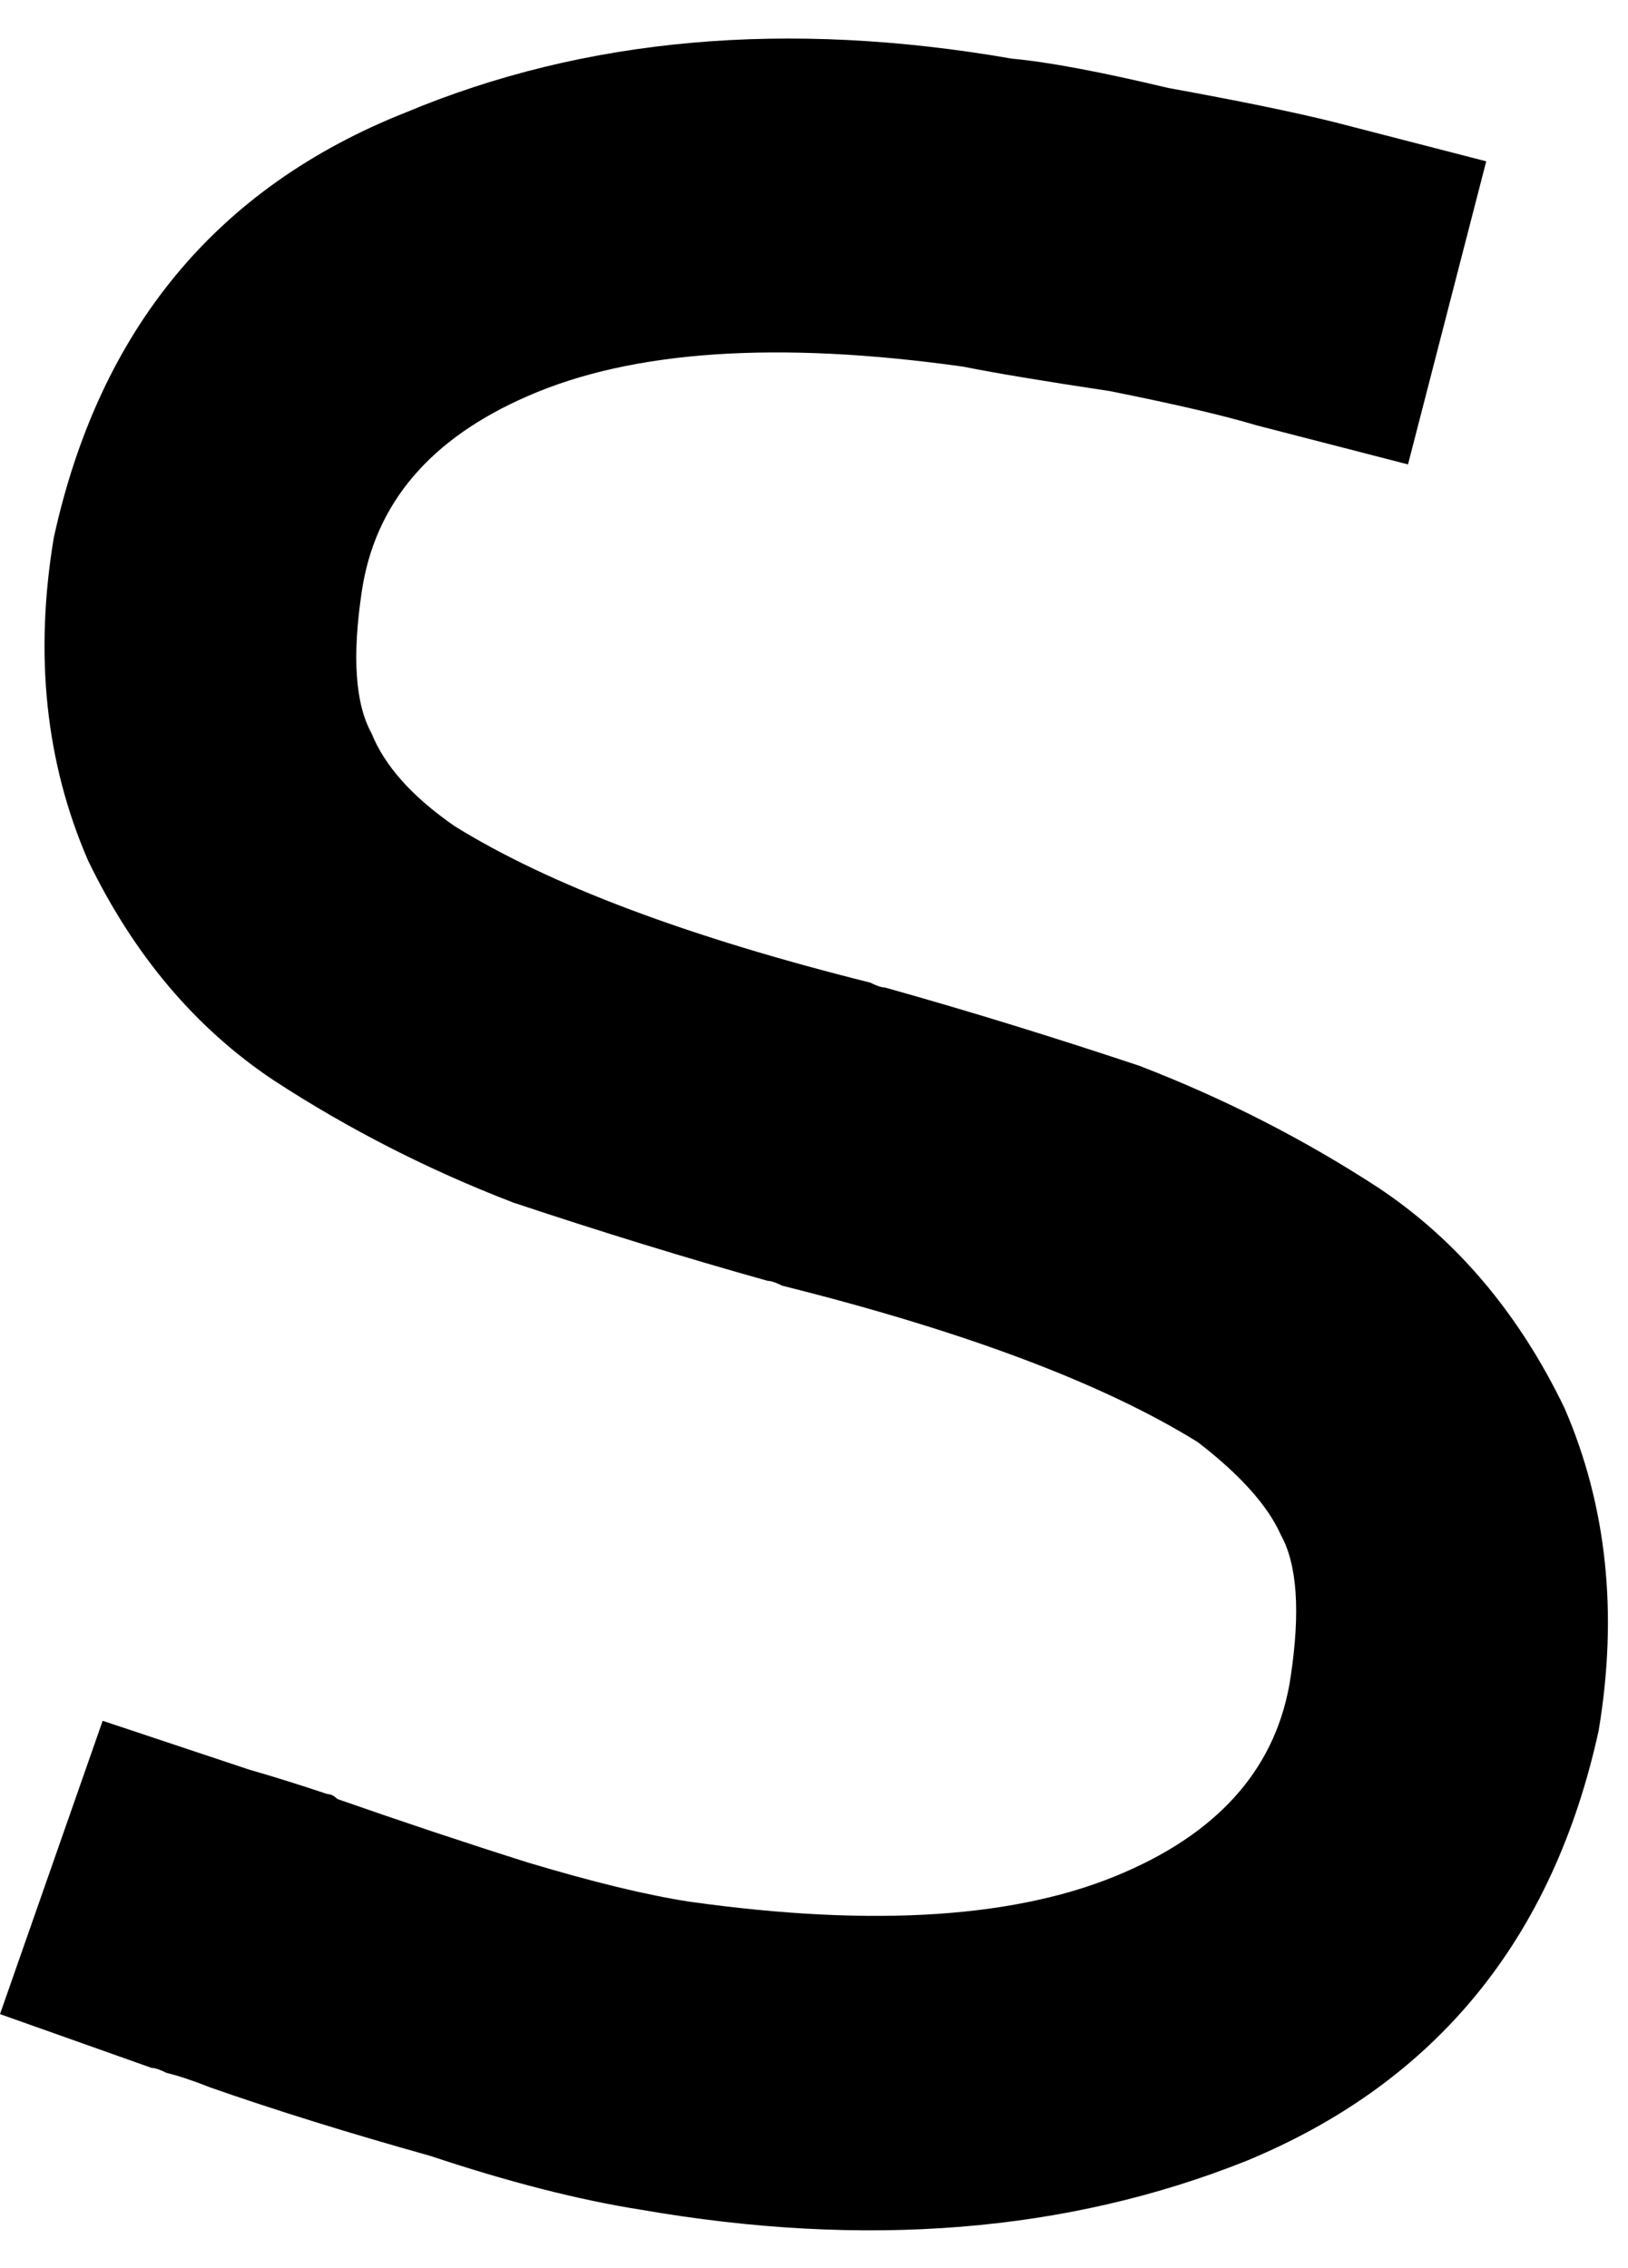 <svg xmlns="http://www.w3.org/2000/svg" viewBox="0 0 333 464">
    <path d="M 108 81 Q 78 94 74 121 Q 71 141 76 150 Q 80 160 93 169 Q 122 187 178 201 Q 178 201 178 201 Q 180 202 181 202 Q 206 209 233 218 Q 259 228 282 243 Q 306 259 320 288 Q 333 318 327 354 Q 313 418 255 442 Q 200 464 131 452 L 131 452 L 131 452 Q 112 449 88 441 Q 63 434 43 427 Q 38 425 34 424 Q 32 423 31 423 L 0 412 L 21 352 L 51 362 Q 58 364 67 367 Q 68 367 69 368 Q 89 375 108 381 Q 128 387 141 389 Q 198 397 230 383 Q 260 370 264 343 Q 267 323 262 314 Q 258 305 245 295 Q 216 277 160 263 Q 160 263 160 263 Q 158 262 157 262 Q 132 255 105 246 Q 79 236 56 221 Q 32 205 18 176 Q 5 146 11 110 L 43 115 L 11 110 Q 25 46 83 23 Q 138 0 207 12 Q 218 13 239 18 Q 261 22 273 25 L 304 33 L 288 95 L 257 87 Q 247 84 227 80 Q 207 77 197 75 L 202 43 L 197 75 Q 140 67 108 81 L 108 81 Z"/>
</svg>
